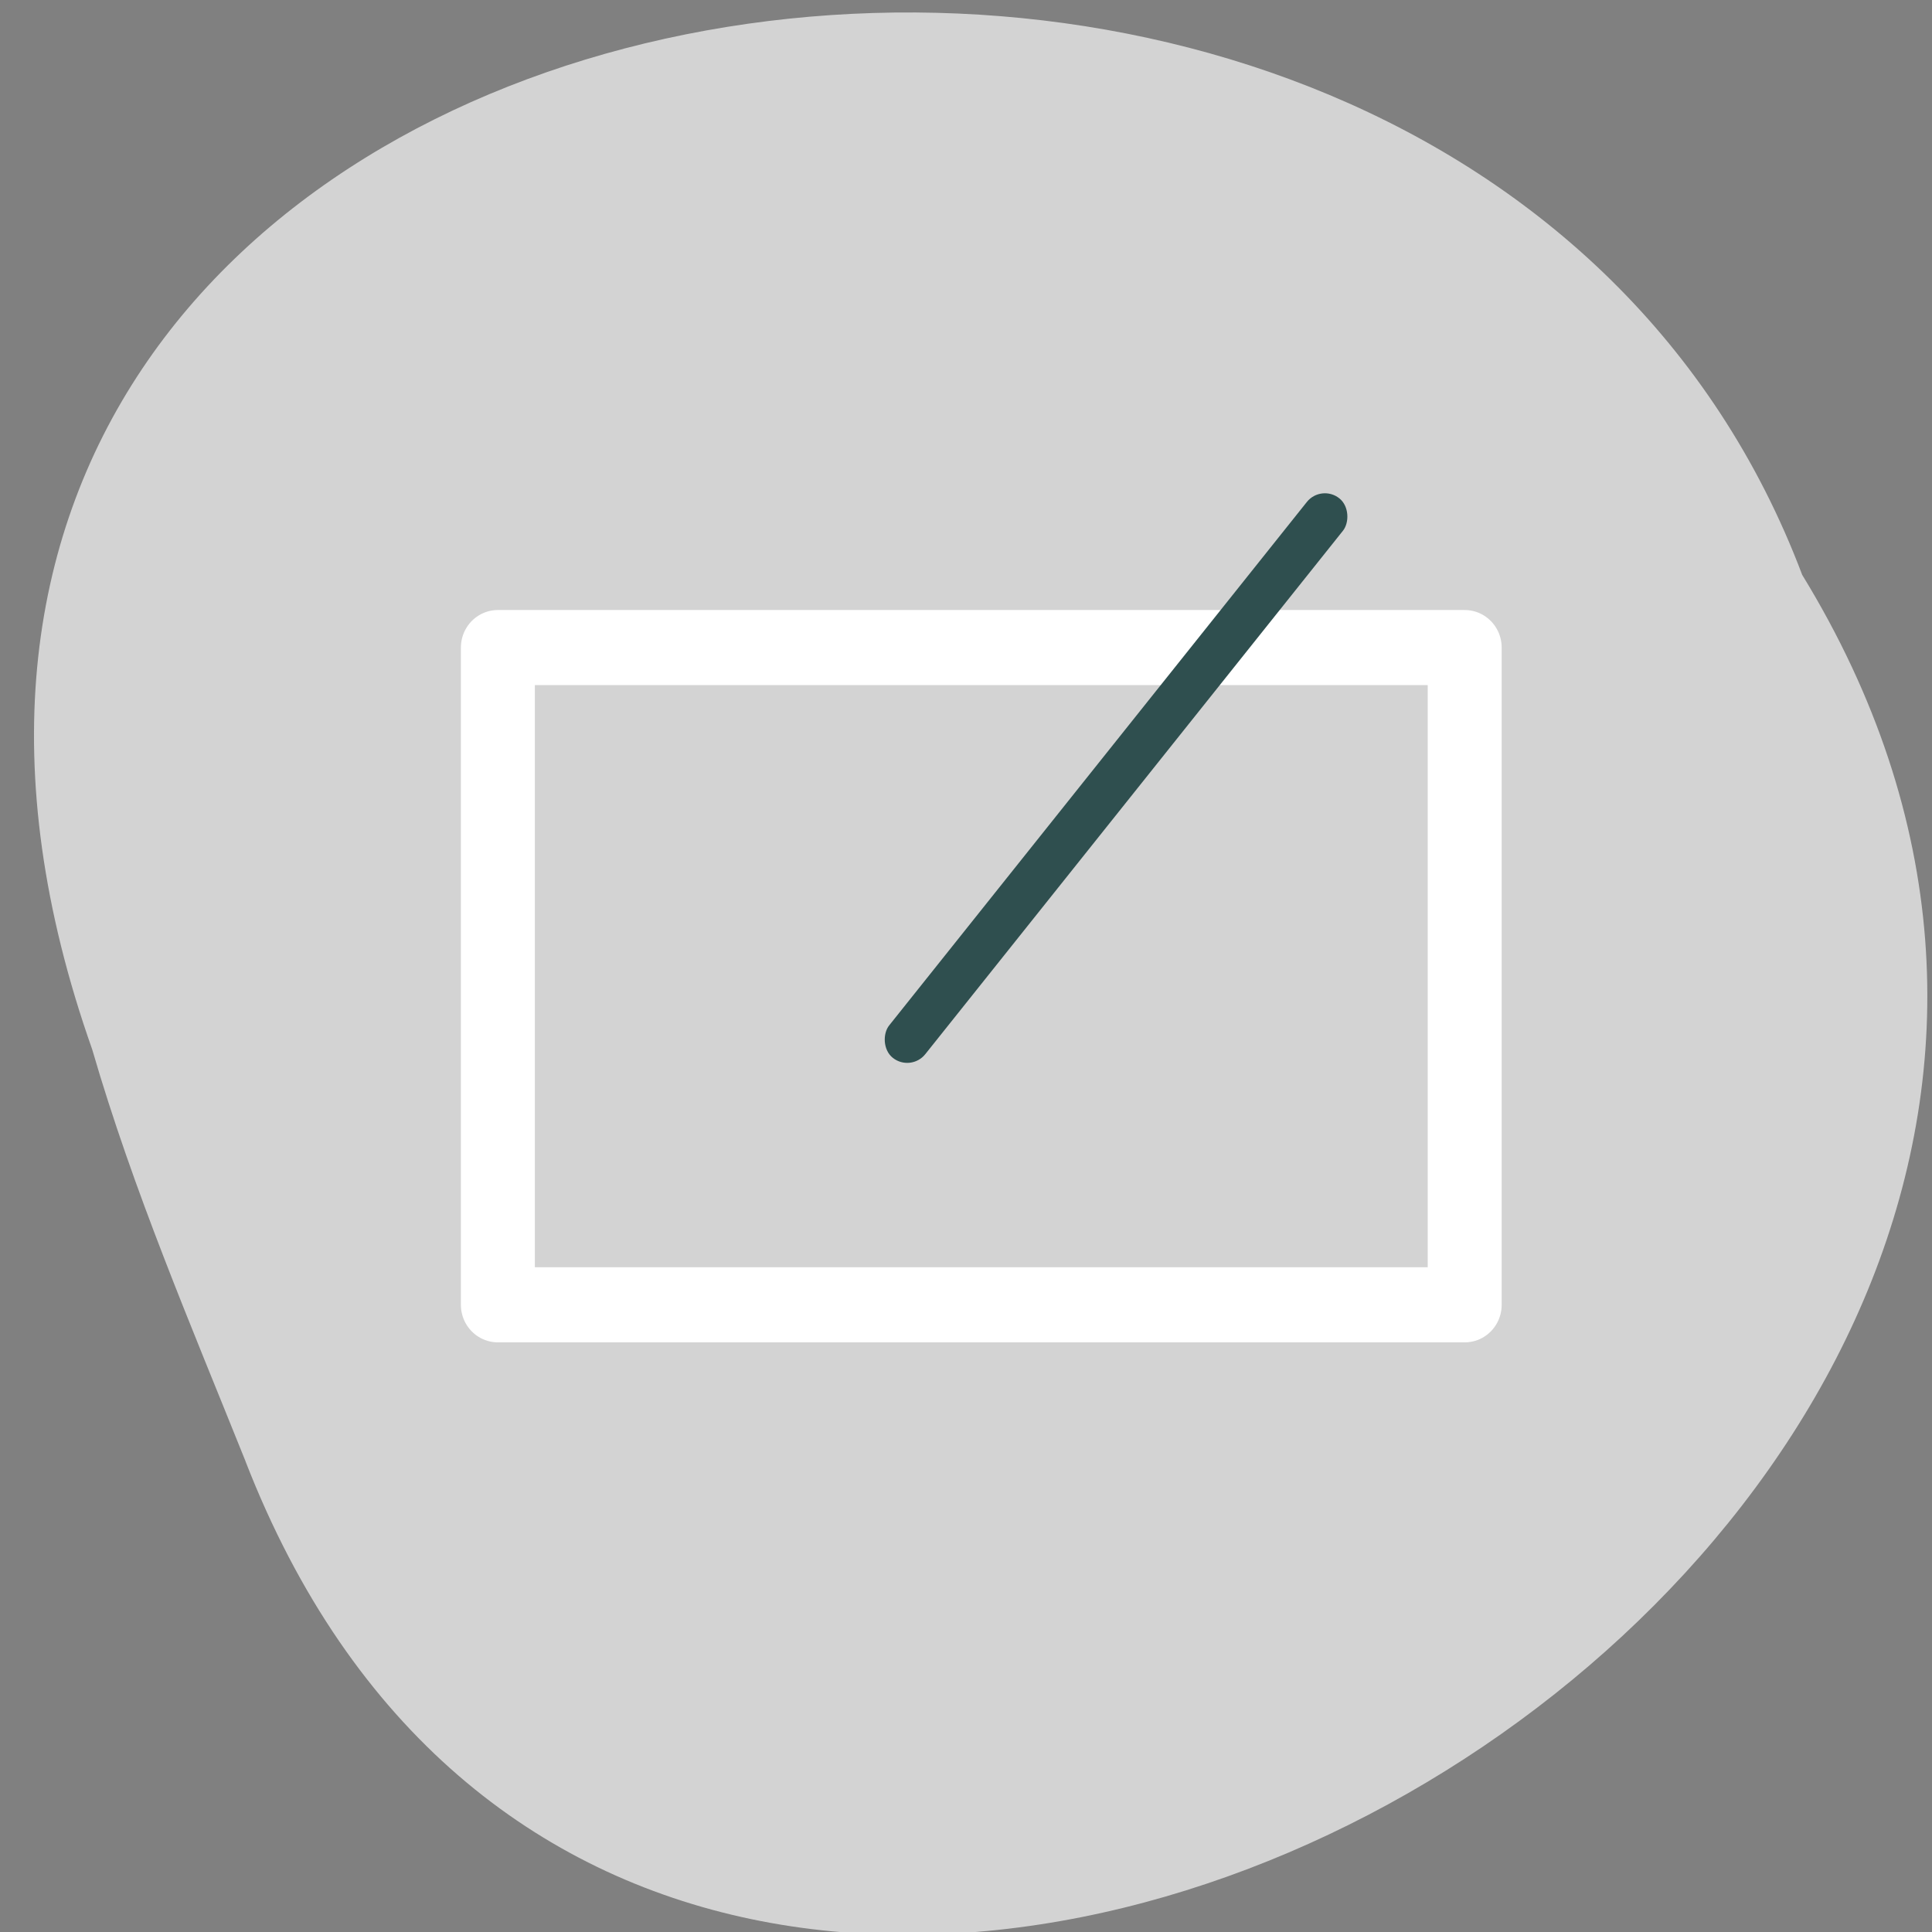 <svg xmlns="http://www.w3.org/2000/svg" viewBox="0 0 256 256"><rect x="0" y="0" width="256" height="256" fill="#808080" stroke="none"/><defs><clipPath><path transform="matrix(15.333 0 0 11.5 415 -125.5)" d="m -24 13 c 0 1.105 -0.672 2 -1.5 2 -0.828 0 -1.5 -0.895 -1.5 -2 0 -1.105 0.672 -2 1.5 -2 0.828 0 1.5 0.895 1.5 2 z"/></clipPath></defs><g transform="translate(0.261 -797.71)"><g transform="matrix(0.98 0 0 0.995 4.239 6.986)" fill="#d3d3d3" color="#000"><path d="m 28.601 989.3 c 57.05 144.67 291.73 12.672 210.48 -118.05 -47.954 -124.99 -284.89 -86.48 -231.21 63.19 c 5.549 18.809 13.369 36.766 20.736 54.858 z"/><path d="m 69.64 884.08 v 74.935 h 111.92 v -74.935 z" transform="matrix(1.168 0 0 1.168 -18.614 -151.67)" stroke="#fff" stroke-linejoin="round" stroke-width="8.564"/></g><rect width="6.118" height="94.81" x="674.3" y="564.89" transform="matrix(0.782 0.623 -0.624 0.782 0 0)" rx="3.058" fill="#2f4f4f"/></g></svg>
